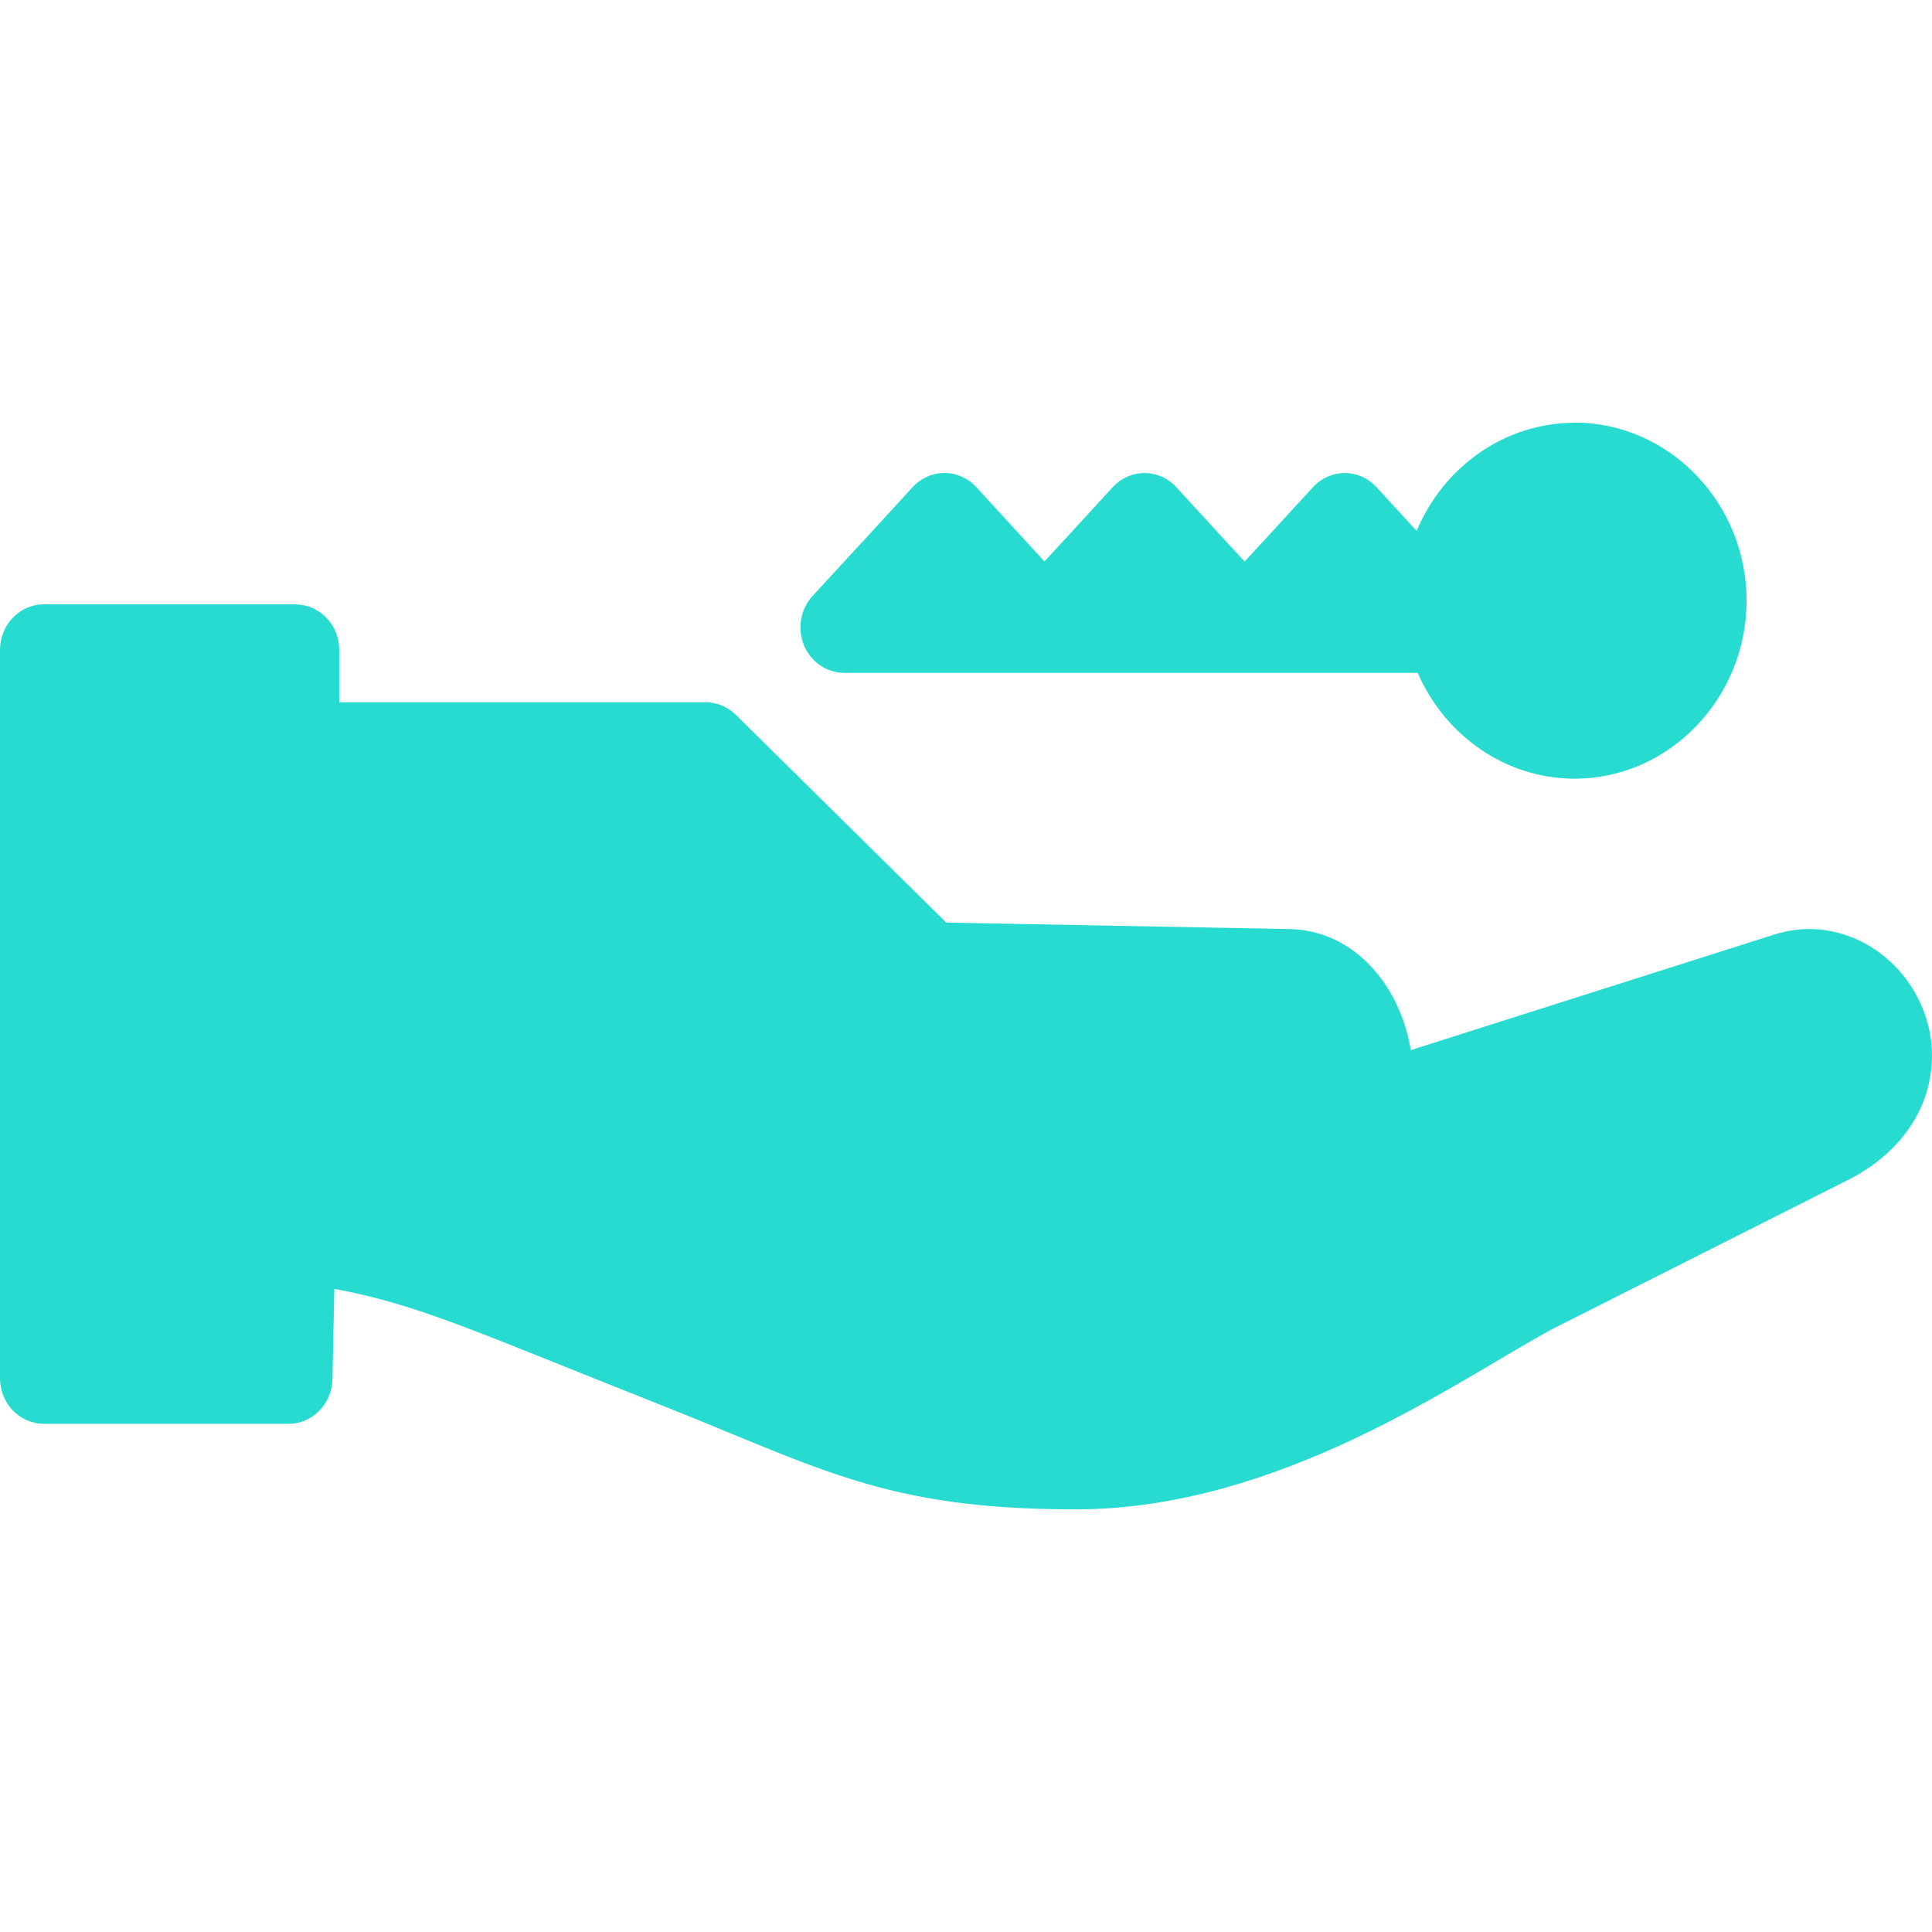 <svg width="64" height="64" viewBox="0 0 64 64" fill="none" xmlns="http://www.w3.org/2000/svg">
<path fill-rule="evenodd" clip-rule="evenodd" d="M9.783 20.022C9.974 20.022 10.164 20.061 10.34 20.137C10.516 20.212 10.677 20.324 10.812 20.463C10.947 20.603 11.054 20.77 11.127 20.952C11.2 21.135 11.238 21.332 11.238 21.529V23.263H23.371C23.555 23.263 23.74 23.3 23.911 23.37C24.083 23.441 24.241 23.547 24.375 23.679L31.347 30.562L42.724 30.777C42.725 30.777 42.726 30.777 42.727 30.777C44.843 30.821 46.378 32.625 46.735 34.786L58.782 30.956C58.782 30.956 58.783 30.956 58.783 30.956C60.998 30.251 63.291 31.695 63.874 33.961C64.167 35.1 63.926 36.273 63.391 37.147C62.856 38.022 62.08 38.651 61.226 39.086C61.224 39.086 61.223 39.086 61.221 39.086L51.432 44.022C48.358 45.675 42.427 50 35.627 50C29.321 50 27.175 48.634 21.885 46.539C21.885 46.539 21.884 46.539 21.884 46.539C15.885 44.168 13.891 43.212 11.075 42.696L11.012 45.691C11.008 45.886 10.968 46.079 10.893 46.258C10.818 46.437 10.71 46.6 10.575 46.736C10.441 46.872 10.281 46.981 10.107 47.055C9.934 47.129 9.746 47.166 9.558 47.166H1.455C1.264 47.166 1.074 47.127 0.898 47.051C0.722 46.976 0.561 46.864 0.426 46.725C0.291 46.585 0.184 46.418 0.111 46.236C0.038 46.053 0 45.856 0 45.659V21.526C0 21.329 0.038 21.132 0.111 20.95C0.184 20.767 0.291 20.6 0.426 20.461C0.561 20.321 0.722 20.209 0.898 20.134C1.074 20.058 1.264 20.019 1.455 20.019H9.783L9.783 20.022Z" fill="#28DBD1"/>
<path fill-rule="evenodd" clip-rule="evenodd" d="M52.163 14C55.291 14 57.858 16.657 57.858 19.894C57.858 23.135 55.291 25.795 52.163 25.795C49.857 25.795 47.857 24.349 46.964 22.29H44.547H41.243H41.23H37.913H34.609H34.596H31.287H27.97C27.687 22.29 27.405 22.203 27.169 22.041C26.933 21.88 26.744 21.645 26.633 21.376C26.521 21.107 26.488 20.803 26.538 20.515C26.589 20.227 26.722 19.955 26.917 19.743L28.573 17.944H28.576L30.232 16.137C30.367 15.989 30.532 15.871 30.713 15.79C30.893 15.71 31.09 15.668 31.287 15.668C31.483 15.668 31.68 15.71 31.861 15.79C32.041 15.871 32.206 15.989 32.341 16.137L34 17.946L34.599 18.599L35.2 17.946H35.202L36.858 16.14C36.994 15.992 37.158 15.873 37.339 15.793C37.52 15.712 37.716 15.67 37.913 15.67C38.11 15.67 38.306 15.712 38.487 15.793C38.668 15.873 38.832 15.992 38.968 16.14L40.624 17.946H40.626L41.23 18.602L41.834 17.946H41.836L43.492 16.14C43.627 15.992 43.792 15.873 43.973 15.793C44.154 15.712 44.35 15.67 44.547 15.67C44.743 15.67 44.94 15.712 45.121 15.793C45.301 15.873 45.466 15.992 45.602 16.14L46.928 17.587C47.803 15.488 49.826 14.005 52.163 14.005L52.163 14Z" fill="#28DBD1"/>
</svg>
